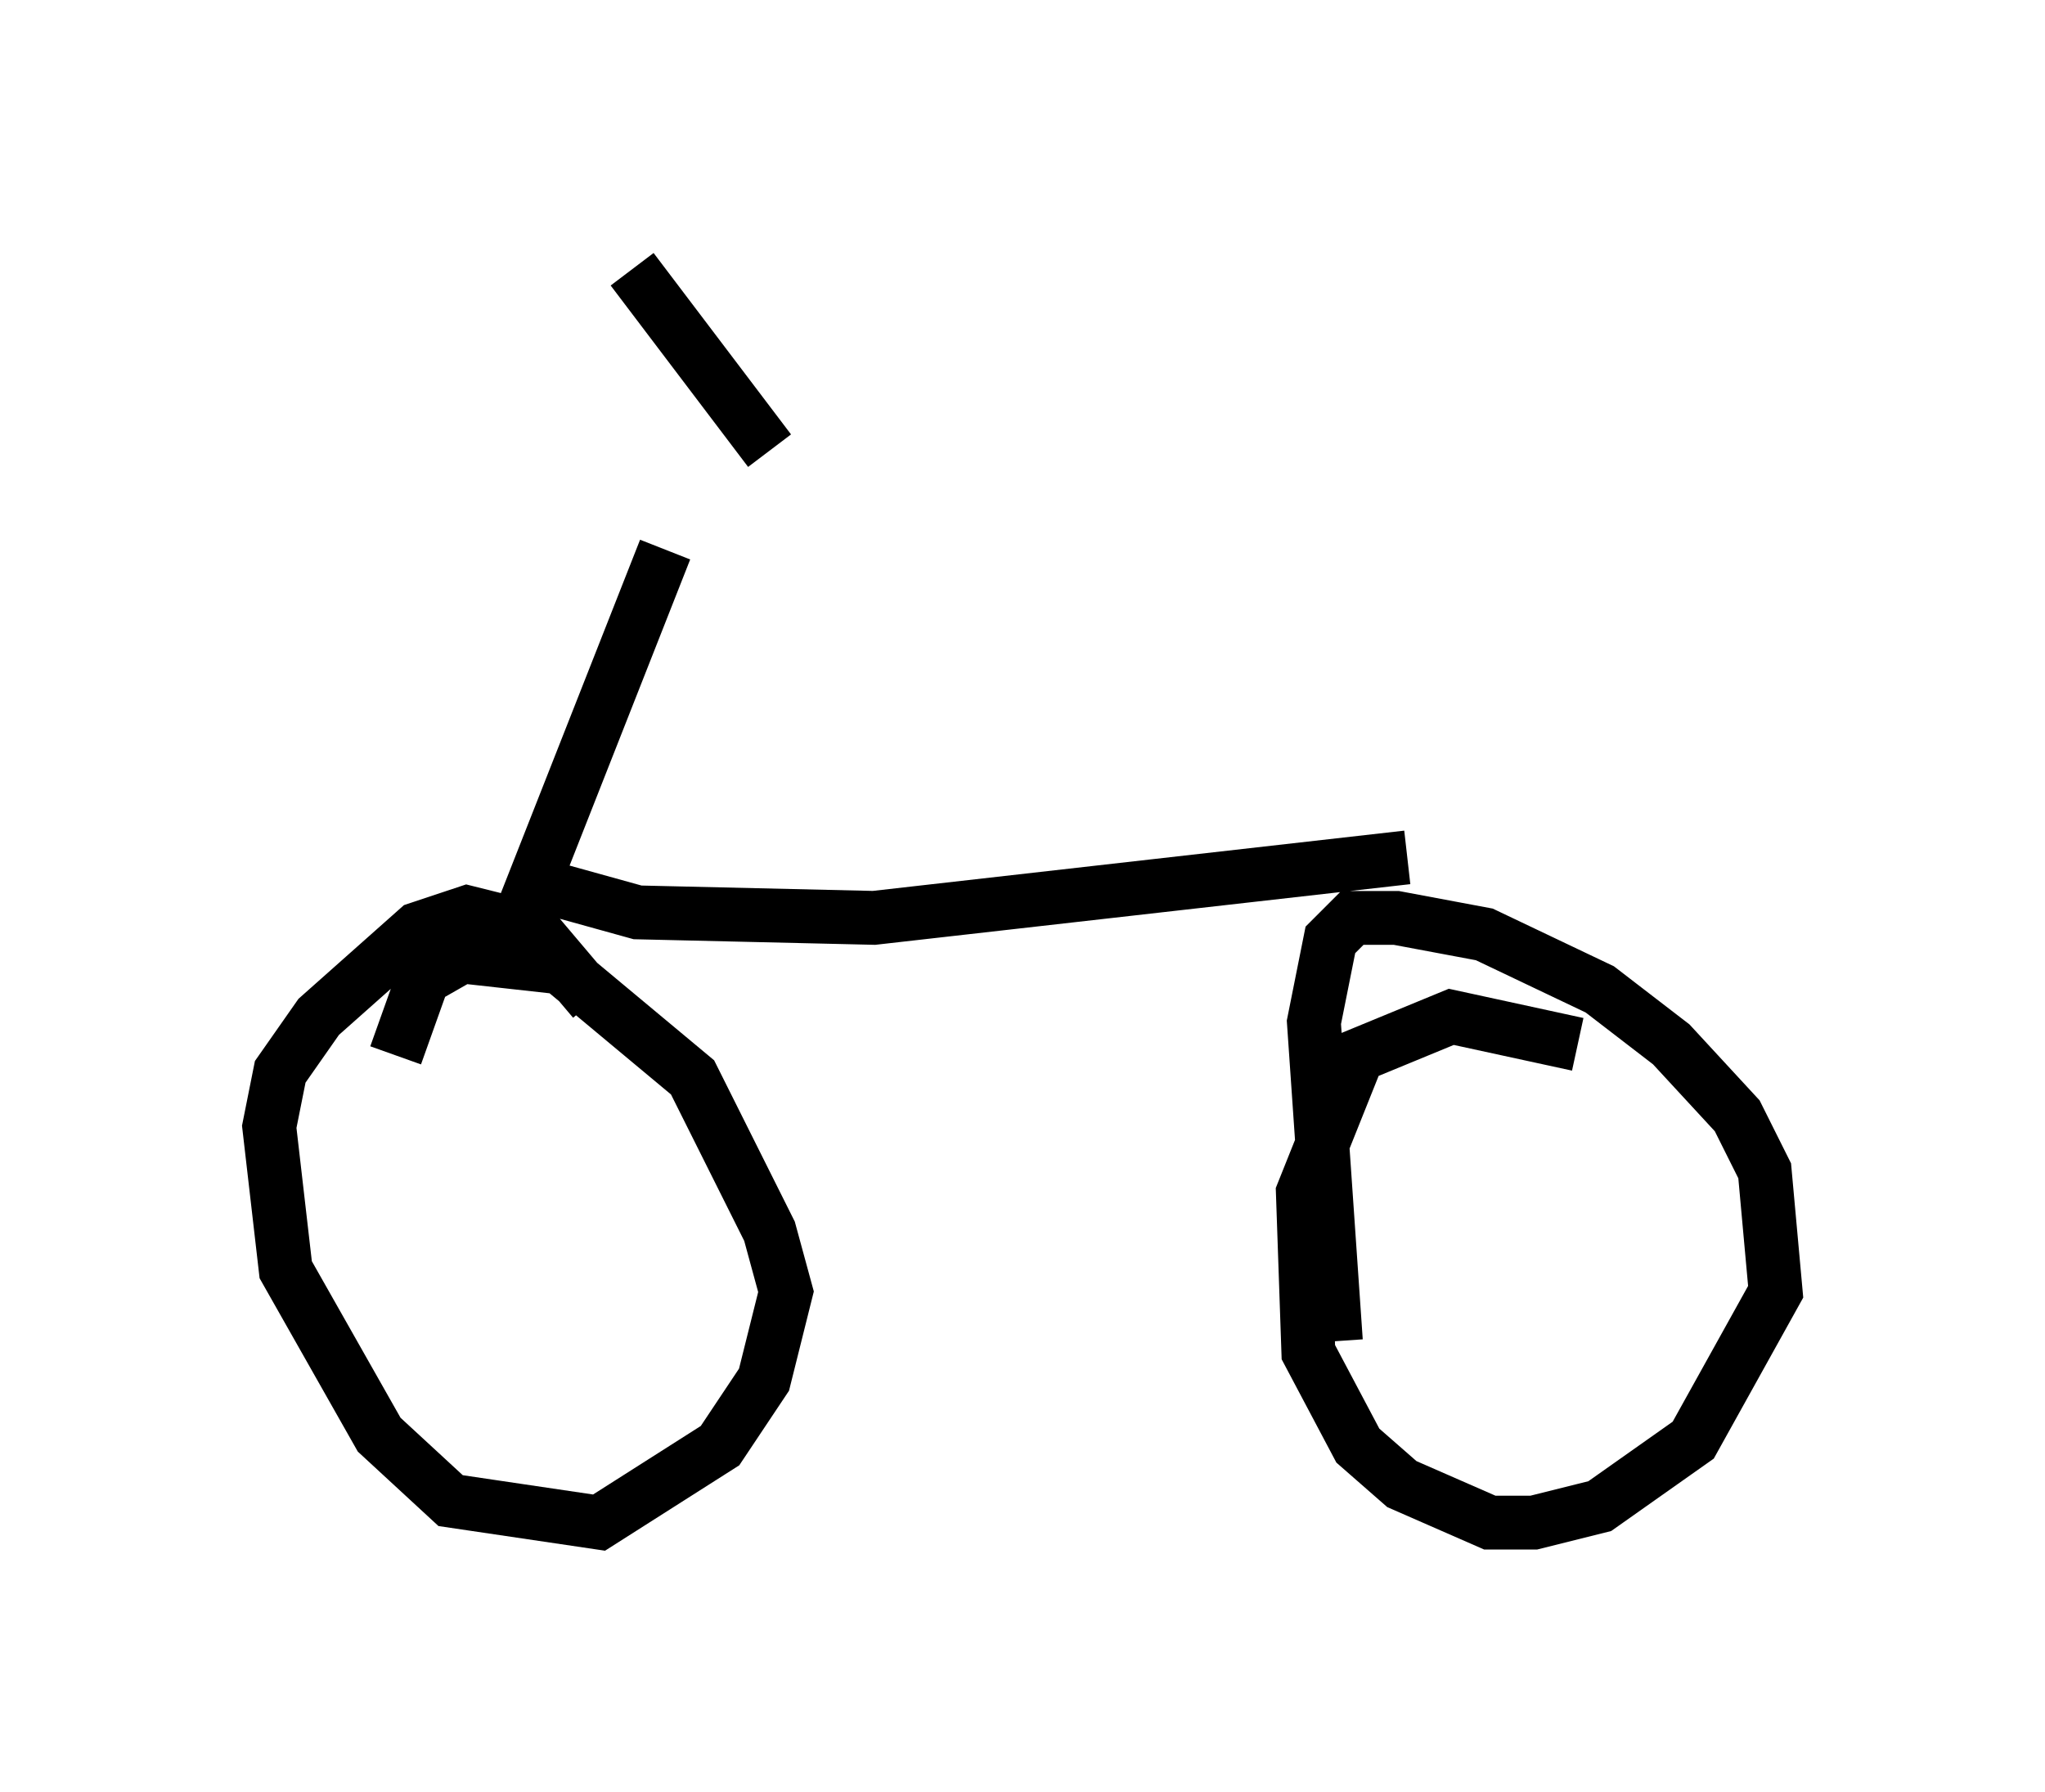 <?xml version="1.0" encoding="utf-8" ?>
<svg baseProfile="full" height="33.275" version="1.1" width="37.971" xmlns="http://www.w3.org/2000/svg" xmlns:ev="http://www.w3.org/2001/xml-events" xmlns:xlink="http://www.w3.org/1999/xlink"><defs /><rect fill="white" height="33.275" width="37.971" x="0" y="0" /><path d="M13.269, 8.879 m-0.919, 1.327 l-2.654, 6.738 m1.327, 1.633 l-1.123, -1.327 -1.225, -0.306 l-0.919, 0.306 -1.838, 1.633 l-0.715, 1.021 -0.204, 1.021 l0.306, 2.654 1.735, 3.063 l1.327, 1.225 2.756, 0.408 l2.246, -1.429 0.817, -1.225 l0.408, -1.633 -0.306, -1.123 l-1.429, -2.858 -2.45, -2.042 l-1.838, -0.204 -0.715, 0.408 l-0.51, 1.429 m2.654, -3.165 l1.838, 0.51 4.39, 0.102 l9.902, -1.123 m3.165, 3.471 l-2.348, -0.51 -1.735, 0.715 l-1.021, 2.552 0.102, 2.96 l0.919, 1.735 0.817, 0.715 l1.633, 0.715 0.817, 0.0 l1.225, -0.306 1.735, -1.225 l1.531, -2.756 -0.204, -2.246 l-0.51, -1.021 -1.225, -1.327 l-1.327, -1.021 -2.144, -1.021 l-1.633, -0.306 -0.817, 0.0 l-0.408, 0.408 -0.306, 1.531 l0.408, 5.921 m-13.067, -19.906 l2.552, 3.369 " fill="none" stroke="black" stroke-width="1" /></svg>